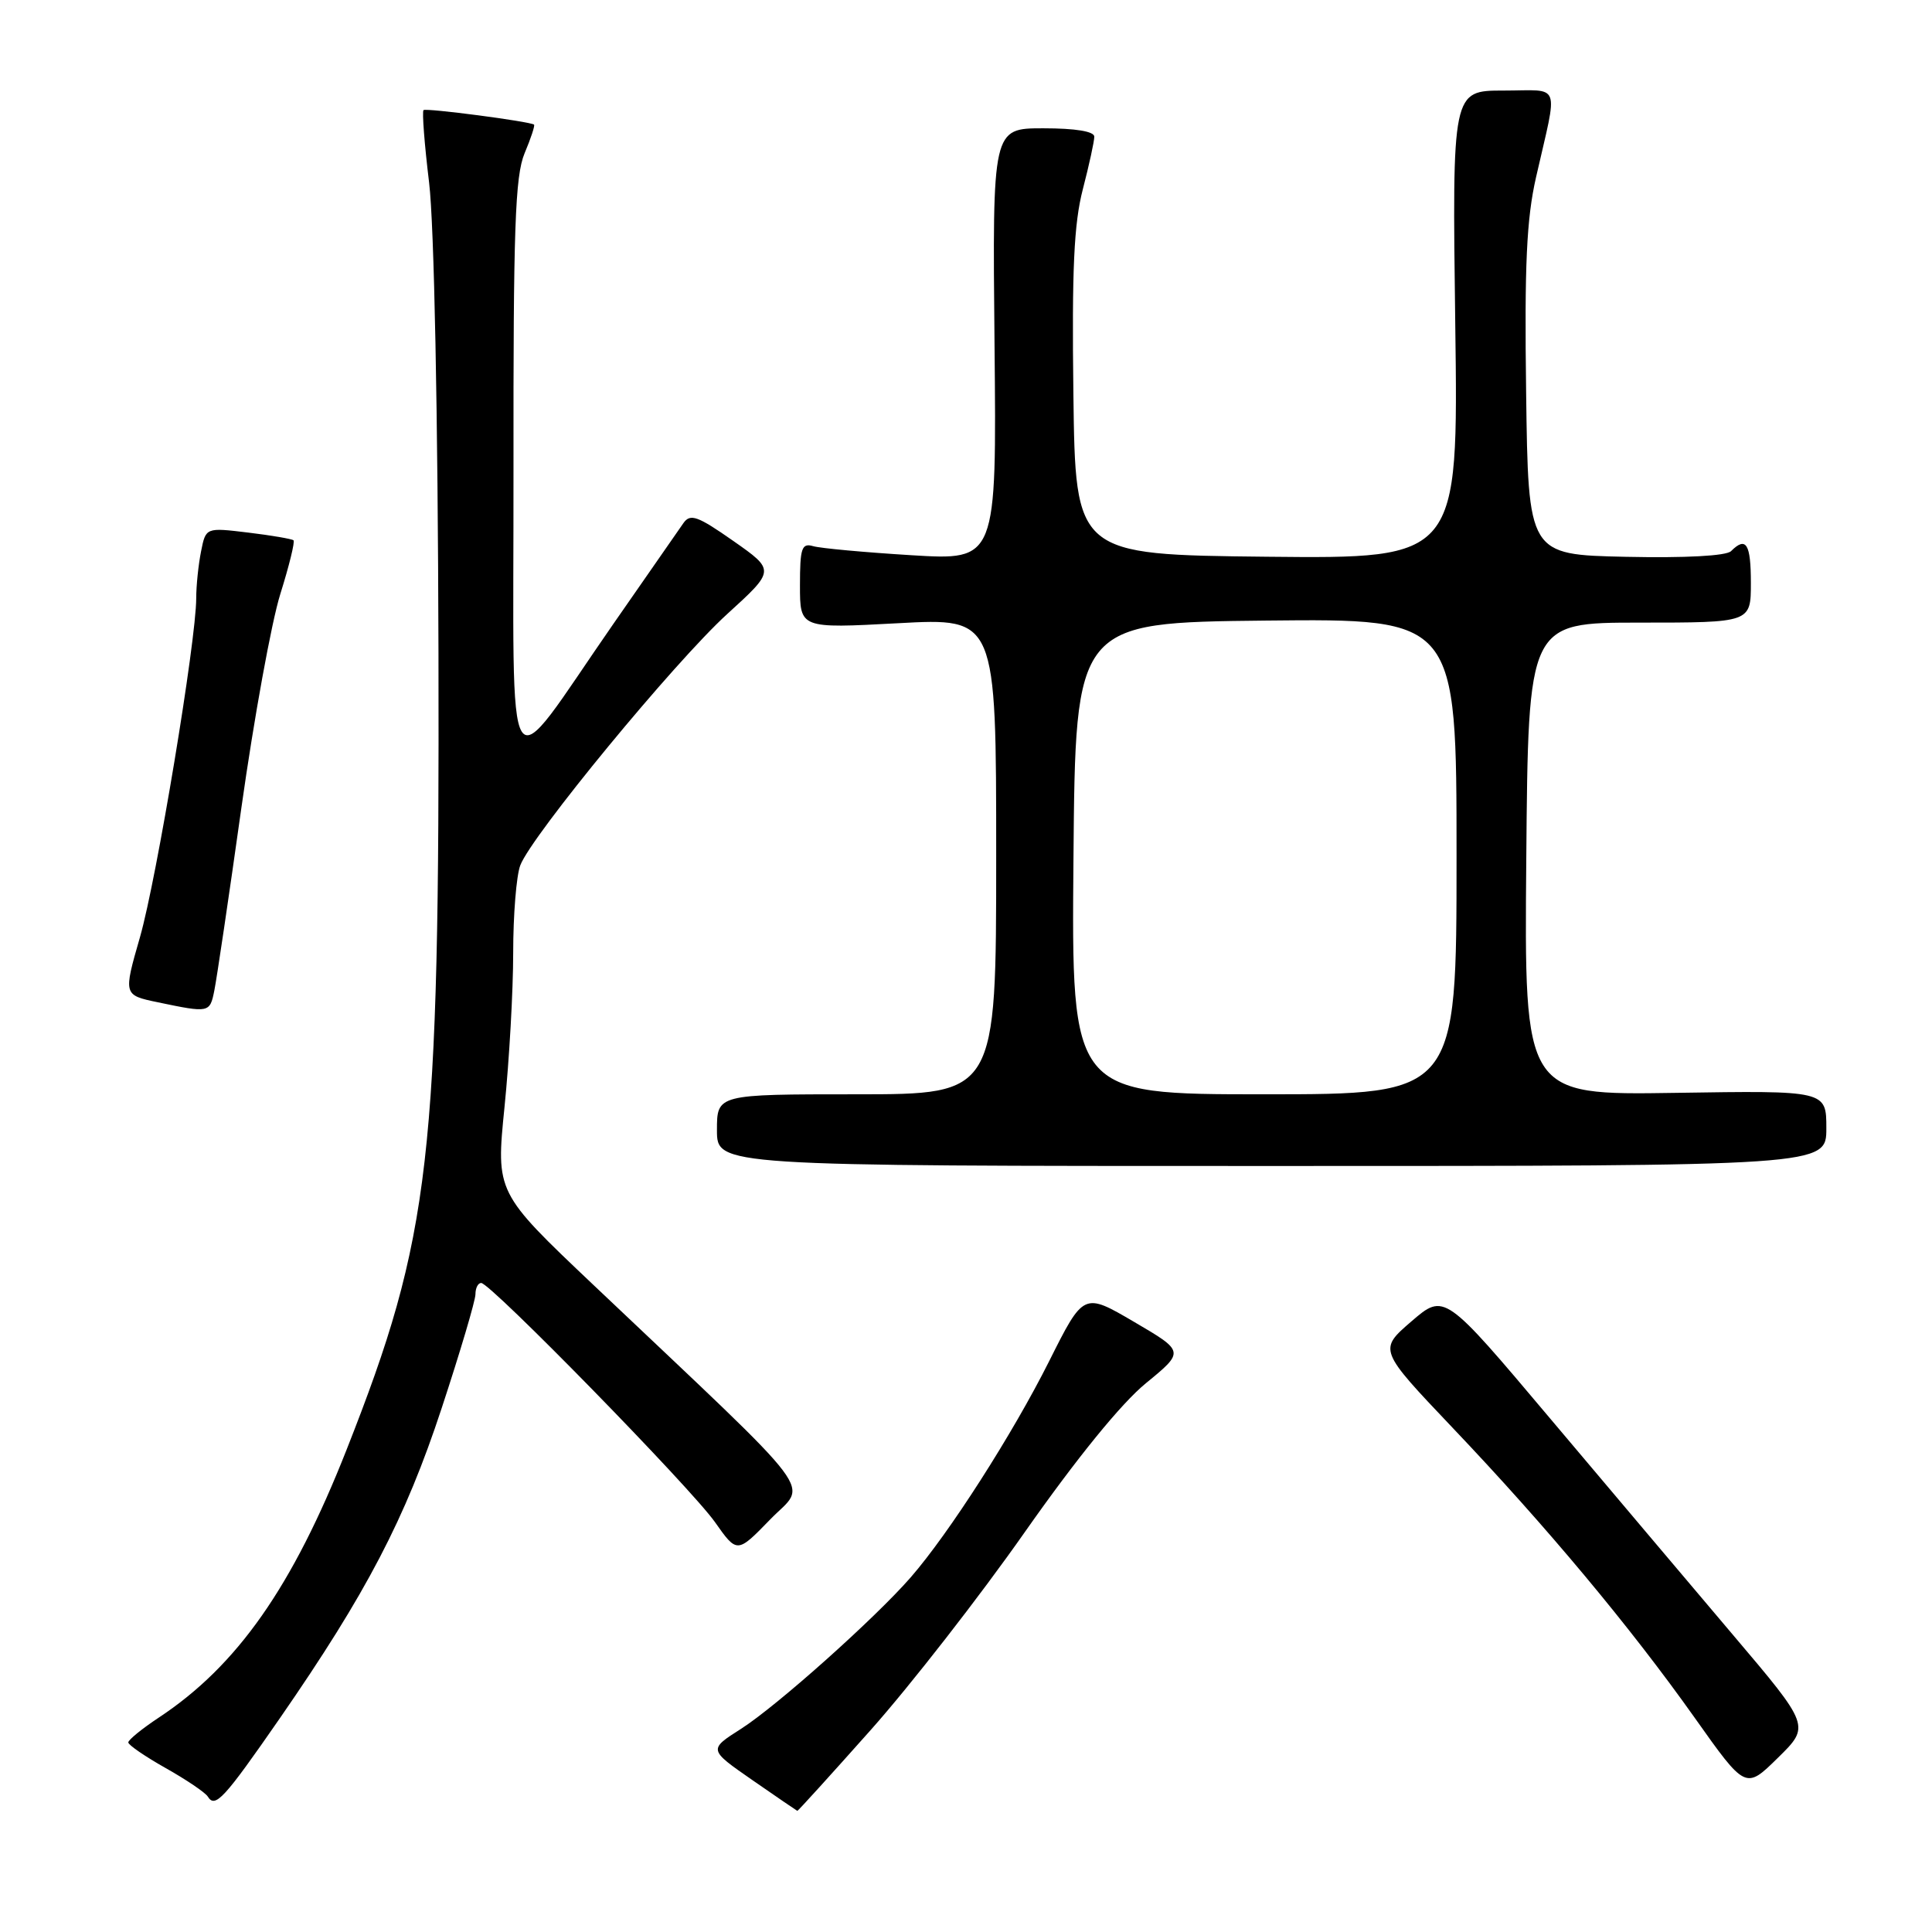 <?xml version="1.0" encoding="UTF-8" standalone="no"?>
<!DOCTYPE svg PUBLIC "-//W3C//DTD SVG 1.1//EN" "http://www.w3.org/Graphics/SVG/1.1/DTD/svg11.dtd" >
<svg xmlns="http://www.w3.org/2000/svg" xmlns:xlink="http://www.w3.org/1999/xlink" version="1.1" viewBox="0 0 256 256">
 <g >
 <path fill="currentColor"
d=" M 115.36 229.25 C 120.62 223.34 129.82 211.53 135.80 203.00 C 142.69 193.19 148.57 185.96 151.83 183.29 C 156.97 179.08 156.97 179.08 150.28 175.16 C 143.59 171.24 143.59 171.24 139.01 180.38 C 134.17 190.03 125.77 203.15 120.68 209.00 C 115.96 214.42 102.98 226.02 98.19 229.08 C 93.87 231.83 93.87 231.83 99.69 235.87 C 102.88 238.08 105.57 239.92 105.65 239.95 C 105.73 239.98 110.10 235.16 115.36 229.25 Z  M 37.08 227.68 C 48.56 211.09 53.70 201.25 58.53 186.57 C 60.99 179.10 63.00 172.32 63.00 171.49 C 63.00 170.67 63.34 170.00 63.76 170.00 C 65.00 170.00 91.51 197.12 94.73 201.68 C 97.67 205.85 97.67 205.85 102.05 201.34 C 106.99 196.24 109.34 199.36 78.60 170.23 C 65.71 158.01 65.71 158.01 66.85 146.69 C 67.48 140.47 68.00 131.28 68.00 126.26 C 68.00 121.24 68.42 116.02 68.94 114.66 C 70.43 110.73 89.38 87.72 96.35 81.37 C 102.72 75.57 102.72 75.57 97.17 71.68 C 92.43 68.36 91.47 68.02 90.56 69.31 C 89.98 70.14 85.80 76.14 81.28 82.66 C 66.52 103.92 68.08 106.32 68.04 62.22 C 68.01 30.25 68.25 23.34 69.51 20.31 C 70.35 18.32 70.91 16.61 70.76 16.51 C 70.15 16.08 56.47 14.29 56.12 14.59 C 55.91 14.77 56.24 19.10 56.86 24.21 C 57.53 29.80 58.02 54.61 58.10 86.50 C 58.25 153.71 57.10 163.73 45.93 192.08 C 38.77 210.25 31.45 220.71 21.04 227.59 C 18.82 229.06 17.00 230.54 17.00 230.88 C 17.00 231.22 19.24 232.75 21.97 234.29 C 24.69 235.82 27.20 237.52 27.53 238.05 C 28.51 239.64 29.66 238.39 37.08 227.68 Z  M 229.61 216.61 C 223.97 209.95 213.06 197.04 205.37 187.92 C 191.39 171.33 191.39 171.33 187.02 175.09 C 182.66 178.85 182.66 178.85 192.45 189.16 C 204.91 202.26 215.99 215.53 224.56 227.62 C 231.30 237.13 231.30 237.13 235.58 232.92 C 239.87 228.71 239.87 228.71 229.61 216.61 Z  M 242.00 149.50 C 242.00 144.50 242.00 144.50 221.99 144.81 C 201.97 145.12 201.97 145.12 202.24 113.81 C 202.50 82.50 202.50 82.50 217.25 82.50 C 232.00 82.50 232.00 82.50 232.00 77.25 C 232.00 72.05 231.37 71.03 229.37 73.03 C 228.74 73.66 223.34 73.95 215.42 73.78 C 202.50 73.50 202.50 73.50 202.22 52.00 C 201.99 35.11 202.28 29.00 203.53 23.50 C 206.46 10.62 206.98 12.00 199.23 12.00 C 192.42 12.00 192.42 12.00 192.83 43.02 C 193.24 74.03 193.24 74.03 167.87 73.77 C 142.50 73.50 142.50 73.50 142.23 52.22 C 142.02 35.72 142.30 29.63 143.48 25.08 C 144.32 21.85 145.00 18.71 145.00 18.11 C 145.00 17.41 142.51 17.00 138.25 17.00 C 131.50 17.00 131.50 17.00 131.78 45.63 C 132.06 74.26 132.06 74.26 120.78 73.57 C 114.58 73.19 108.71 72.65 107.75 72.37 C 106.23 71.93 106.00 72.61 106.00 77.57 C 106.00 83.28 106.00 83.28 119.00 82.58 C 132.00 81.87 132.00 81.87 132.00 113.43 C 132.00 145.00 132.00 145.00 113.50 145.00 C 95.00 145.00 95.00 145.00 95.00 149.75 C 95.00 154.50 95.00 154.50 168.50 154.50 C 242.00 154.50 242.00 154.50 242.00 149.50 Z  M 28.40 131.25 C 28.71 129.74 30.33 118.83 31.99 107.00 C 33.66 95.17 35.97 82.45 37.14 78.72 C 38.31 74.99 39.10 71.78 38.89 71.59 C 38.67 71.41 35.97 70.94 32.89 70.57 C 27.27 69.89 27.27 69.89 26.64 73.07 C 26.29 74.82 26.00 77.61 26.00 79.27 C 26.00 84.89 20.76 116.45 18.55 124.17 C 16.34 131.85 16.34 131.85 20.92 132.81 C 27.74 134.23 27.80 134.22 28.40 131.25 Z  M 142.24 113.75 C 142.50 82.50 142.50 82.50 167.75 82.23 C 193.00 81.97 193.00 81.97 193.00 113.48 C 193.00 145.00 193.00 145.00 167.49 145.00 C 141.97 145.00 141.97 145.00 142.24 113.75 Z "/>
</g>
</svg>
